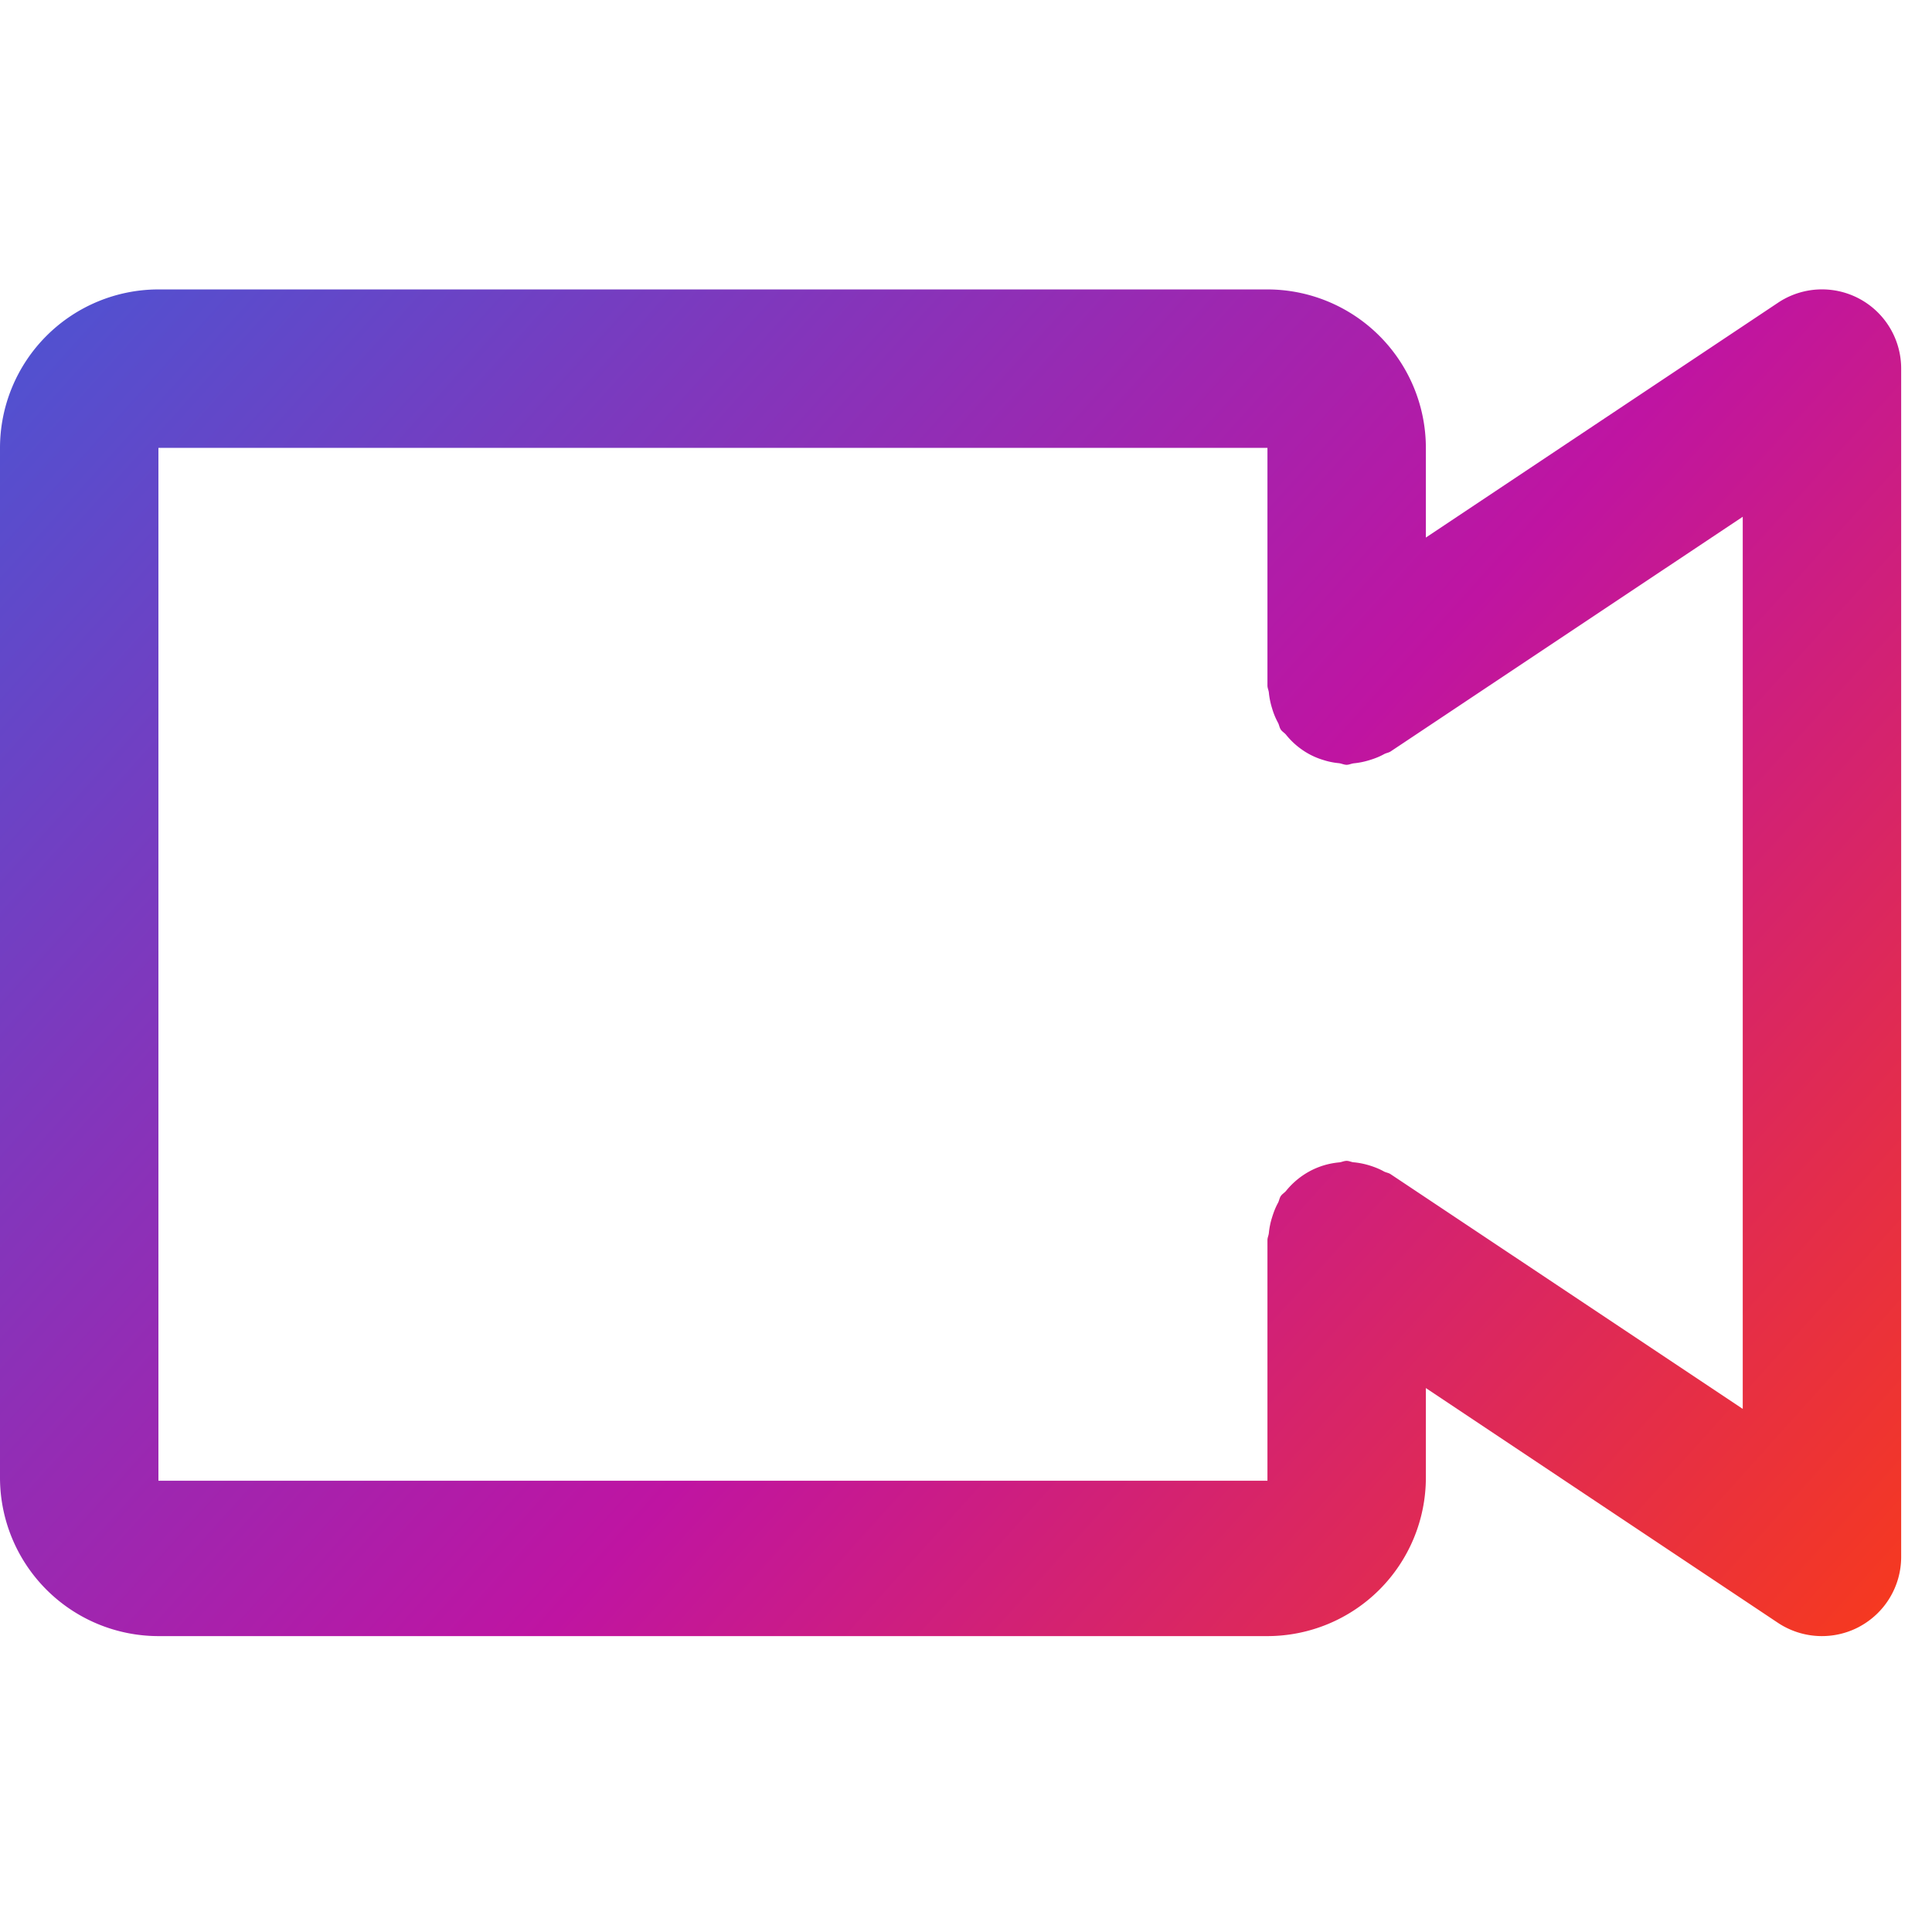 <svg viewBox="25 24 72 72" xmlns="http://www.w3.org/2000/svg">
	<defs>
		<linearGradient id="a" x1="25" y1="34.787" x2="89.077" y2="92.495" gradientUnits="userSpaceOnUse">
			<stop stop-color="#4C54D2"/><stop offset=".563" stop-color="#BF14A2"/>
			<stop offset="1" stop-color="#F73A1C"/>
		</linearGradient>
	</defs>

	<path fill-rule="evenodd" clip-rule="evenodd" d="M94.292 84.624a2.962 2.962 0 0 1-3.032-.145l-13.122-8.75v3.34a5.91 5.91 0 0 1-5.904 5.904h-41.33A5.91 5.91 0 0 1 25 79.07V40.69a5.911 5.911 0 0 1 5.904-5.904h41.33a5.911 5.911 0 0 1 5.904 5.904v3.343l13.122-8.75a2.95 2.95 0 0 1 4.591 2.455v44.283c0 1.09-.6 2.087-1.559 2.602Zm-4.345-41.366-13.122 8.746c-.077.05-.166.057-.245.101-.177.098-.36.169-.561.228a2.861 2.861 0 0 1-.561.113c-.095.009-.177.056-.272.056-.1 0-.186-.047-.286-.06a2.662 2.662 0 0 1-.57-.115 2.804 2.804 0 0 1-.522-.213 2.87 2.87 0 0 1-.88-.731c-.06-.074-.145-.116-.198-.196-.05-.077-.059-.168-.1-.248a2.7 2.7 0 0 1-.225-.548 2.895 2.895 0 0 1-.118-.578c-.009-.091-.053-.171-.053-.263v-8.859h-41.33v38.491h41.33v-8.968c0-.092.044-.172.053-.264a2.78 2.78 0 0 1 .118-.577c.06-.196.127-.373.225-.55.041-.08.05-.17.1-.247.053-.08.139-.124.2-.198a2.923 2.923 0 0 1 .886-.734 2.857 2.857 0 0 1 1.099-.326c.094-.012.174-.056.271-.056.092 0 .168.044.257.053.2.018.39.056.585.115.194.06.374.13.549.228.08.042.17.048.248.101l13.122 8.746V43.258Z" fill="url(#a)"/>
</svg>